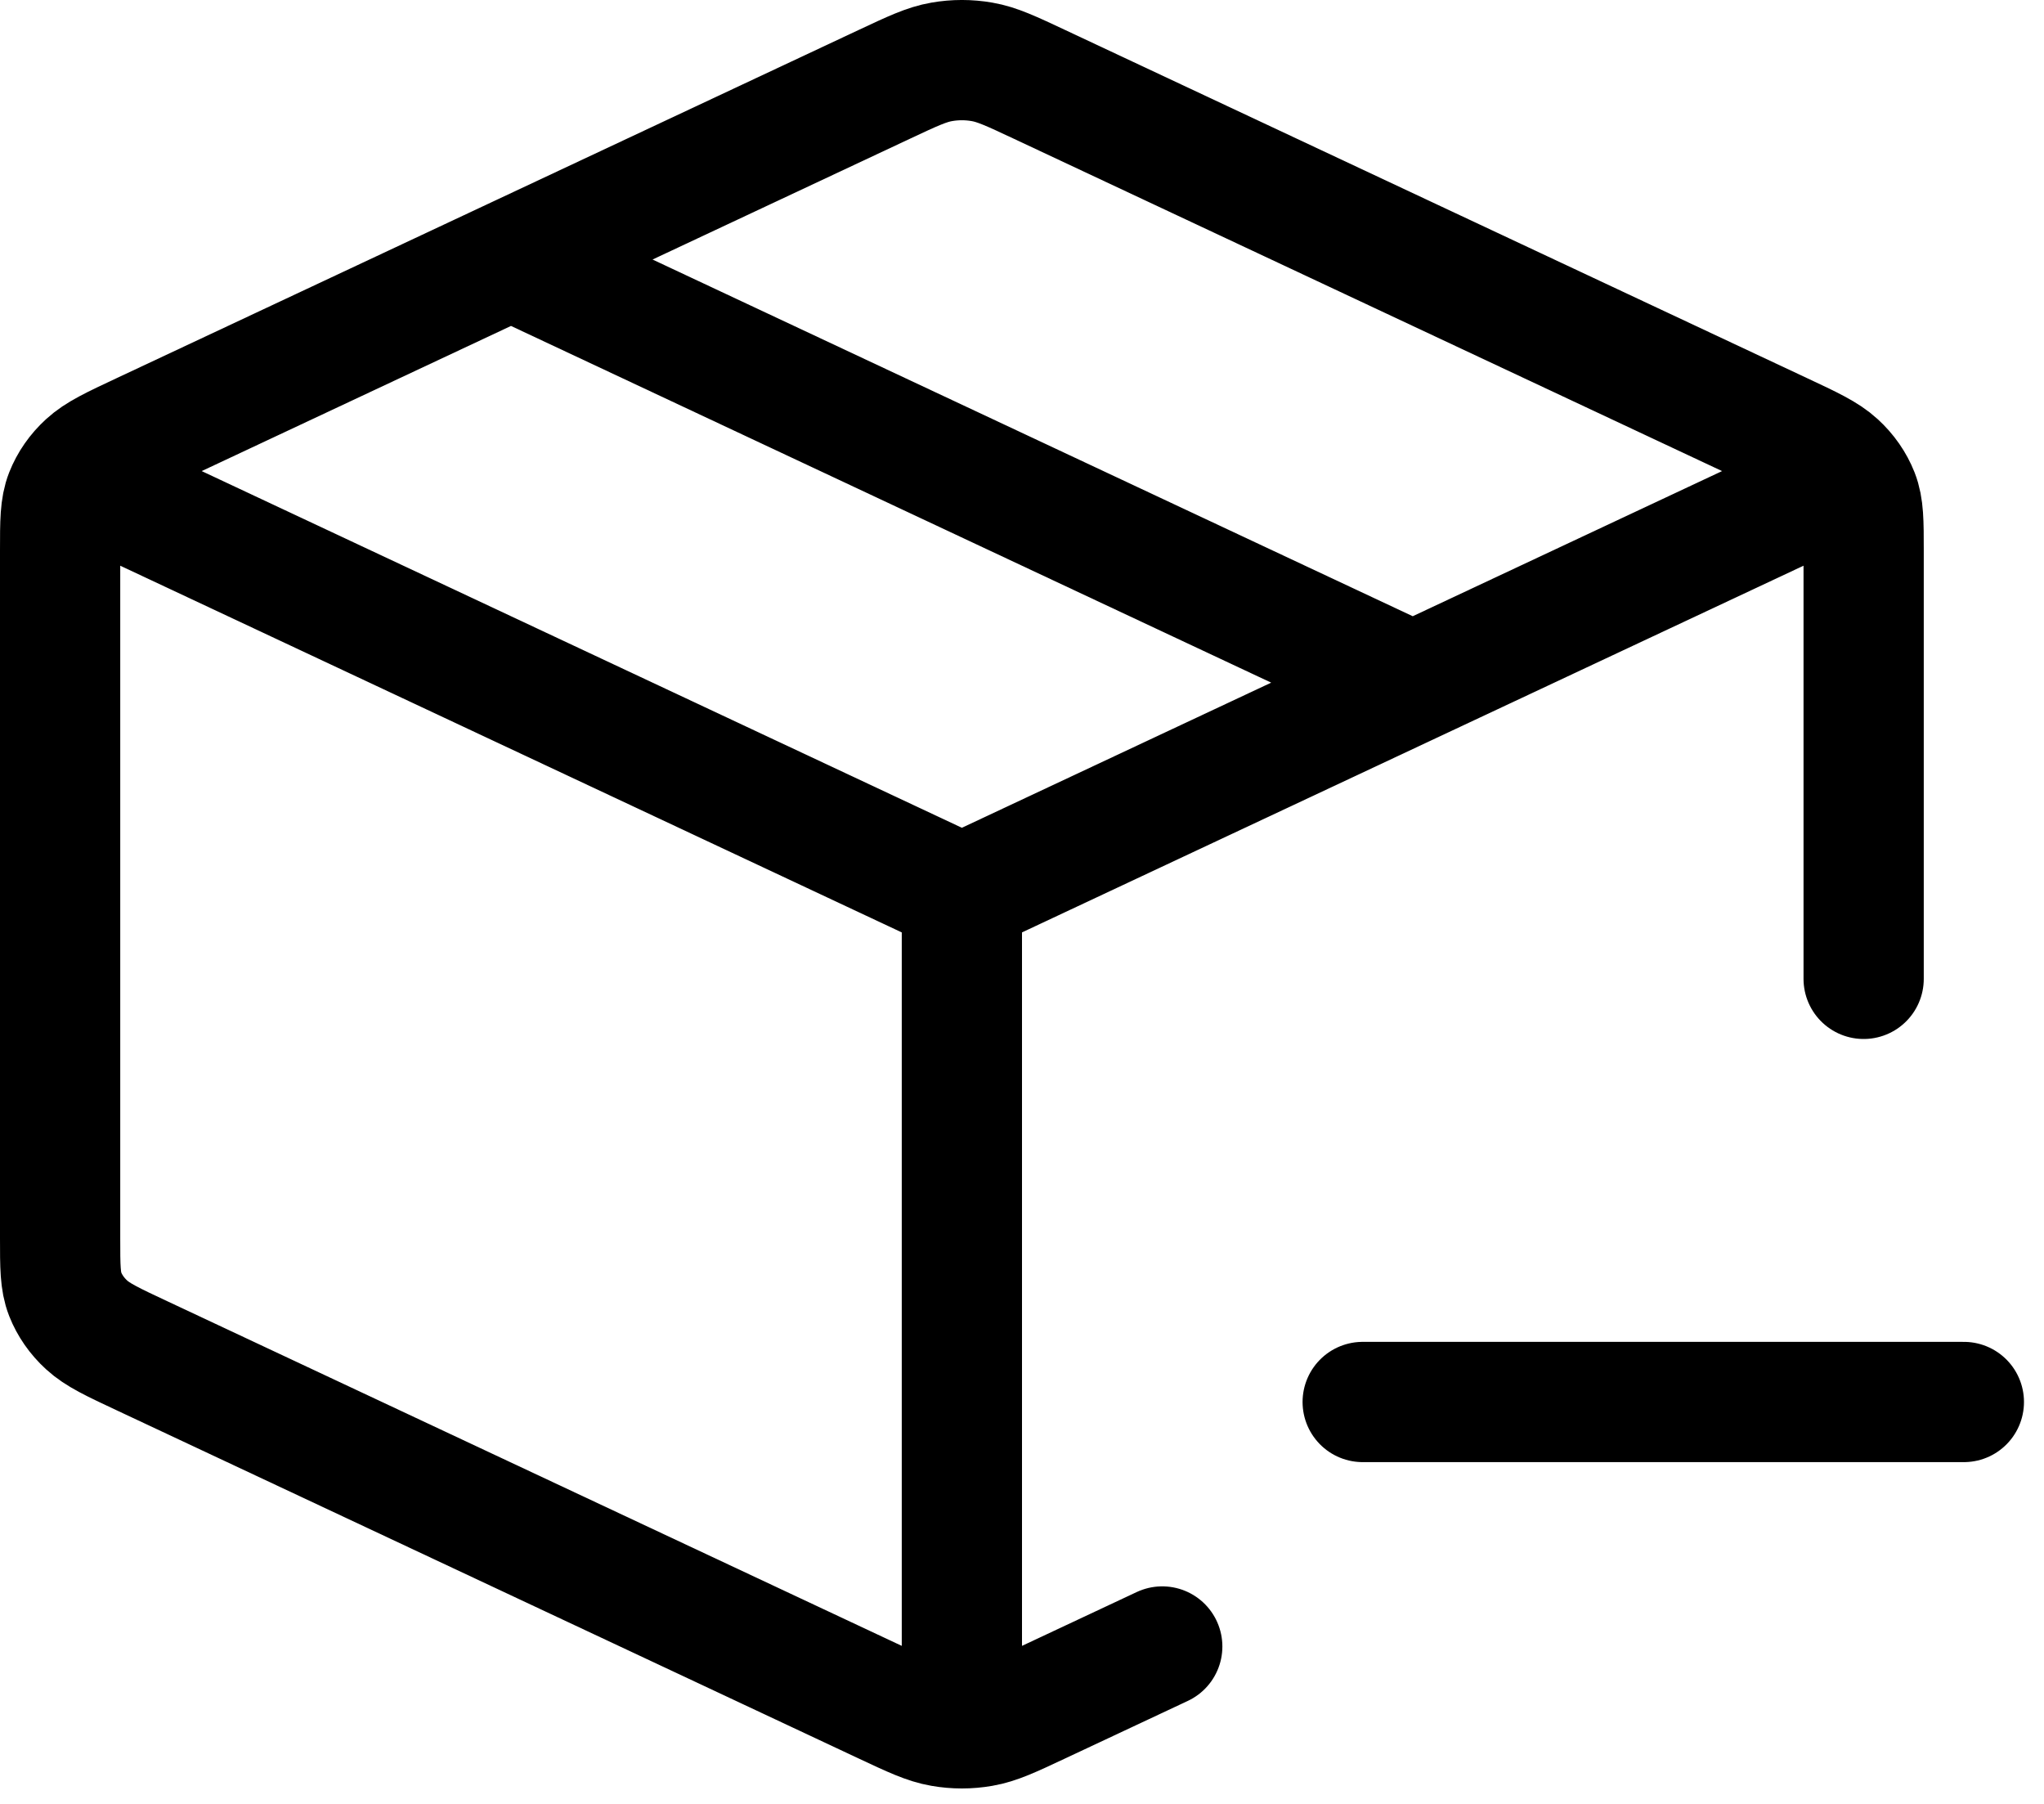 <svg width="34" height="30" viewBox="0 0 34 30" fill="none" xmlns="http://www.w3.org/2000/svg">
<path d="M30.167 8.225L16 14.871M16 14.871L1.833 8.225M16 14.871L16 28.242M19.333 27.382L17.295 28.338C16.822 28.56 16.586 28.671 16.336 28.714C16.114 28.753 15.886 28.753 15.664 28.714C15.414 28.671 15.178 28.56 14.705 28.338L2.372 22.552C1.872 22.318 1.623 22.201 1.441 22.034C1.28 21.887 1.159 21.712 1.084 21.522C1 21.307 1 21.066 1 20.584V9.159C1 8.677 1 8.436 1.084 8.221C1.159 8.031 1.28 7.856 1.441 7.709C1.623 7.542 1.872 7.425 2.372 7.191L14.705 1.405C15.178 1.183 15.414 1.072 15.664 1.029C15.886 0.99 16.114 0.99 16.336 1.029C16.586 1.072 16.822 1.183 17.295 1.405L29.628 7.191C30.128 7.425 30.377 7.542 30.559 7.709C30.72 7.856 30.841 8.031 30.916 8.221C31 8.436 31 8.677 31 9.159V16.279M8.5 4.316L23.5 11.353M22.667 23.316H32.667" stroke="black" stroke-width="2" stroke-linecap="round" stroke-linejoin="round"/>
</svg>

